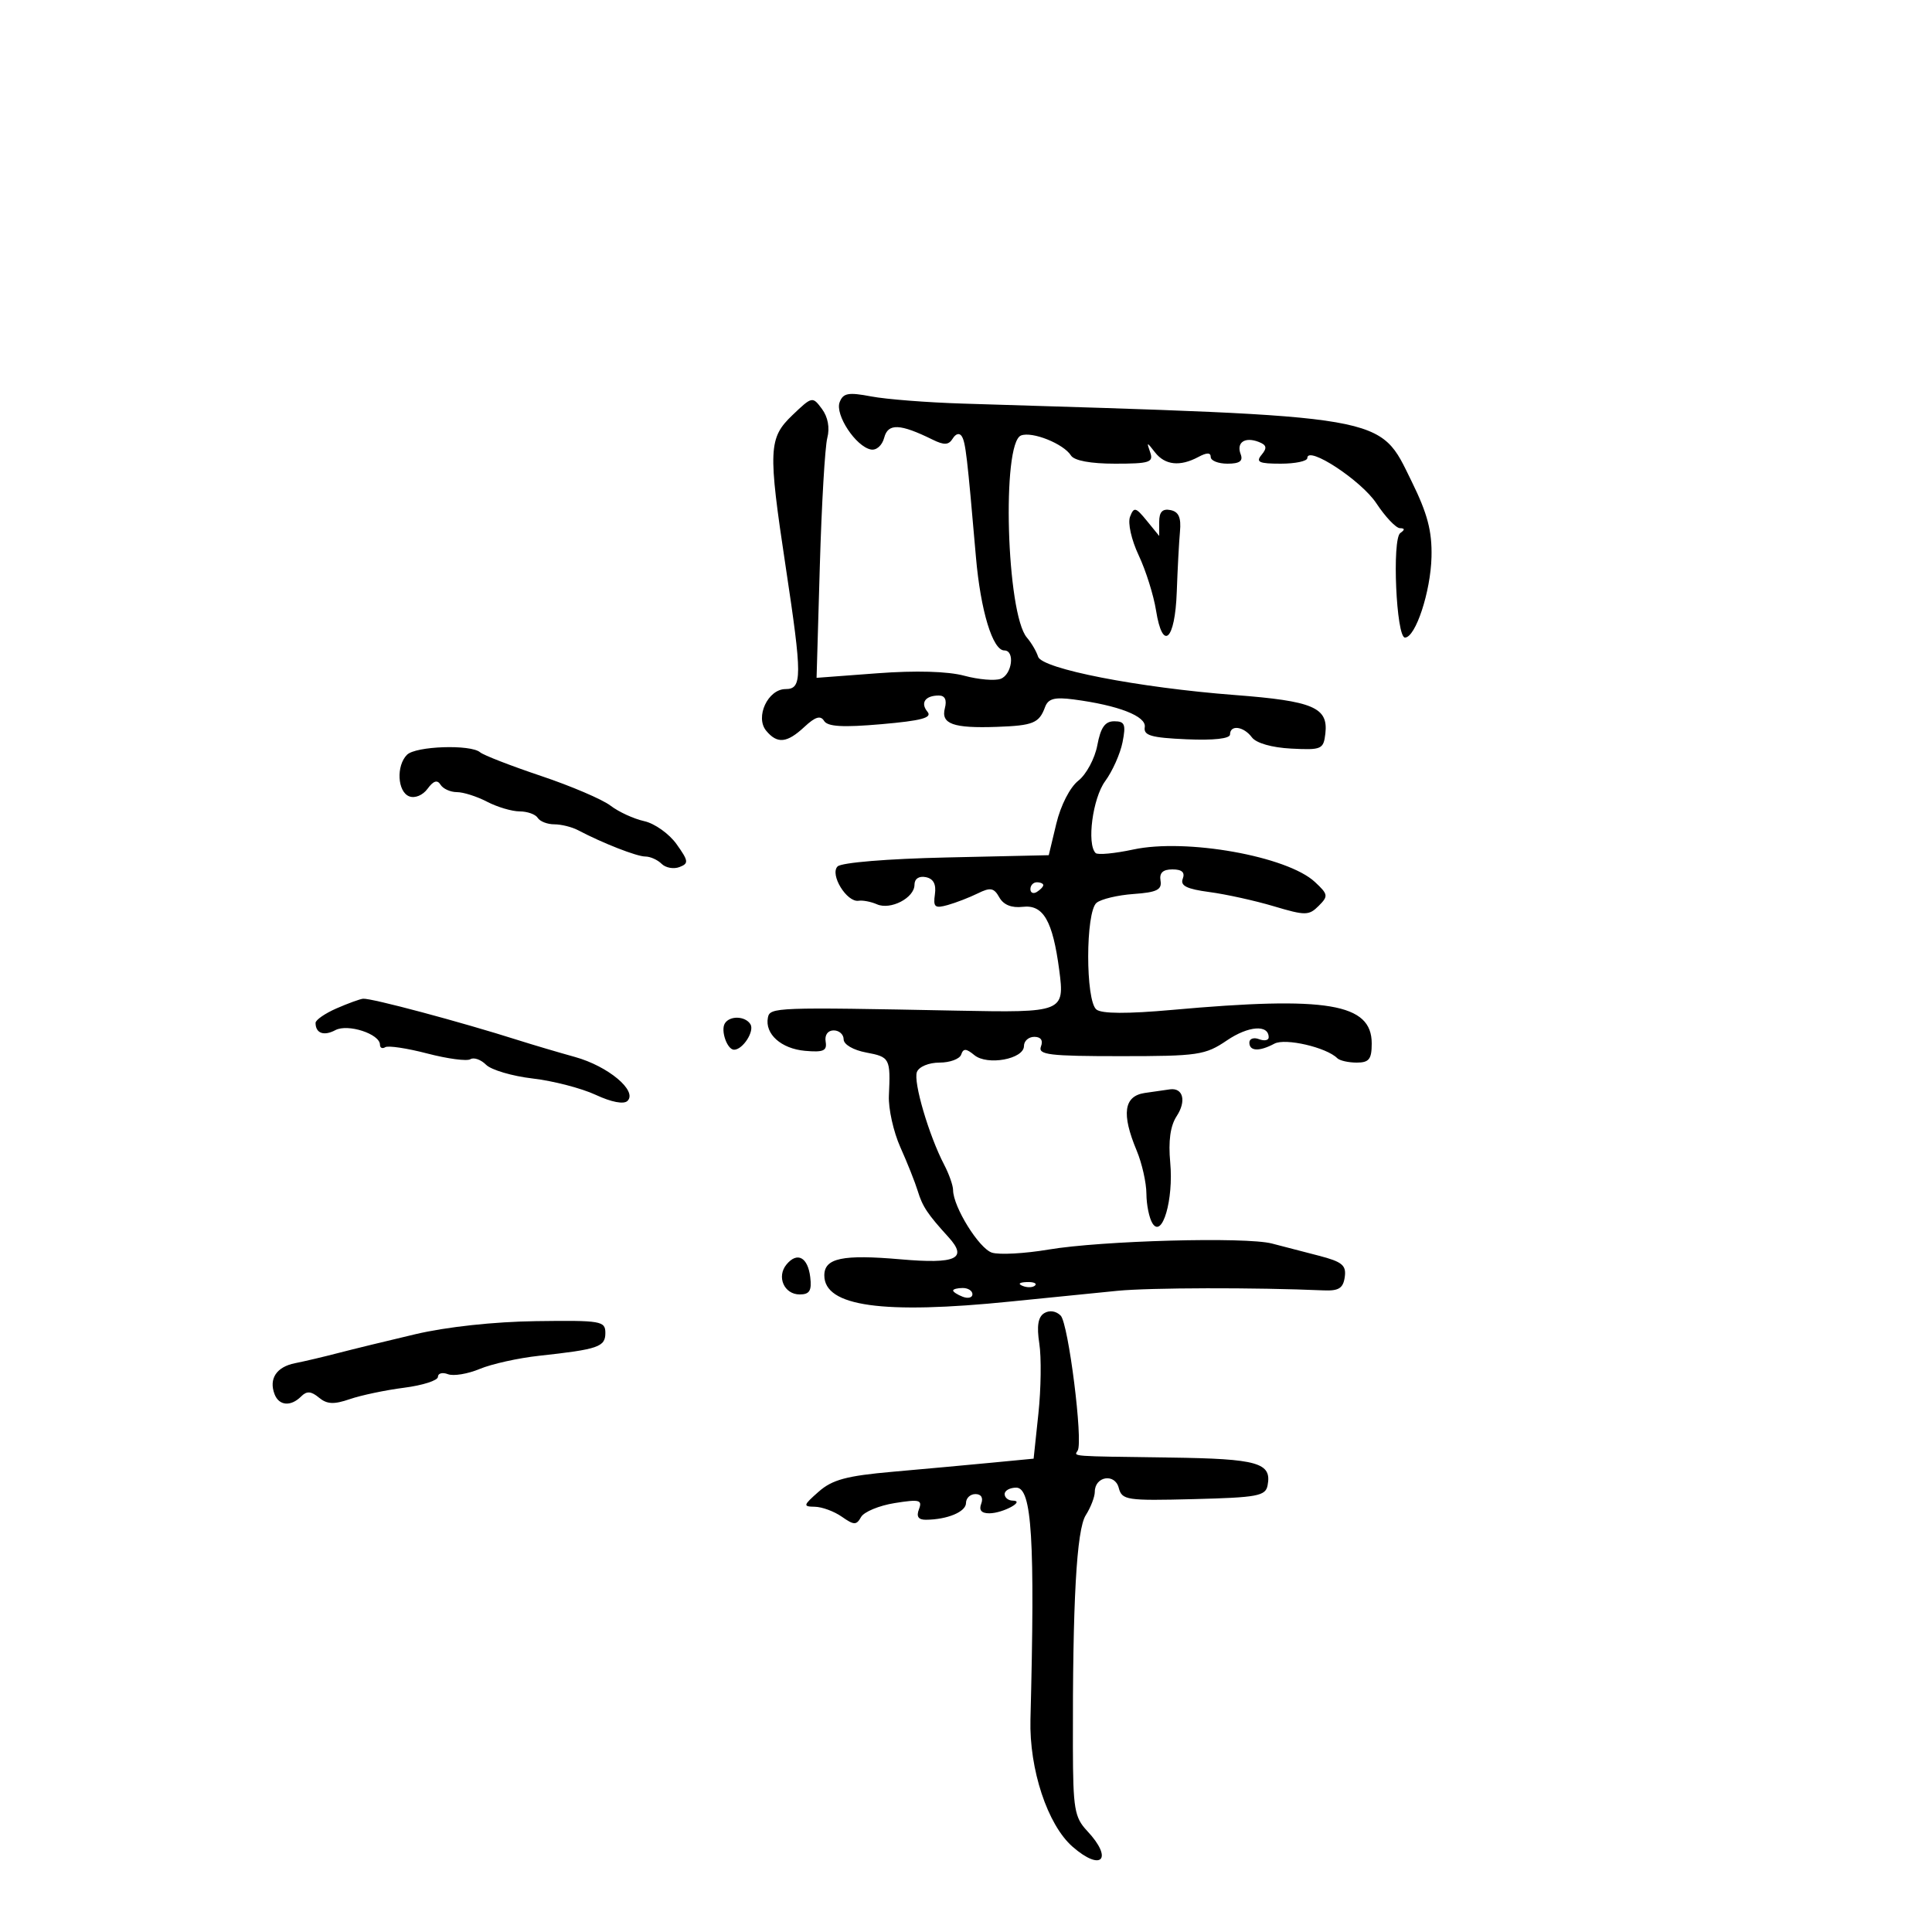 <svg xmlns="http://www.w3.org/2000/svg" width="300" height="300" viewBox="0 0 300 300" version="1.1">
	<path d="M 130.380 62.453 C 129.632 64.400, 132.891 69.338, 135.227 69.798 C 136.086 69.968, 136.983 69.172, 137.301 67.959 C 137.892 65.697, 139.757 65.774, 144.815 68.267 C 146.617 69.155, 147.310 69.117, 147.940 68.097 C 148.417 67.325, 148.996 67.184, 149.348 67.754 C 149.939 68.710, 150.187 70.830, 151.543 86.500 C 152.264 94.821, 154.141 101, 155.949 101 C 157.631 101, 157.161 104.724, 155.393 105.403 C 154.509 105.742, 151.962 105.528, 149.734 104.928 C 147.177 104.240, 142.197 104.098, 136.240 104.545 L 126.797 105.253 127.302 87.877 C 127.580 78.319, 128.102 69.375, 128.462 68 C 128.872 66.436, 128.561 64.751, 127.633 63.500 C 126.171 61.531, 126.101 61.545, 123.074 64.437 C 119.324 68.020, 119.245 69.762, 122 88 C 124.583 105.095, 124.580 107, 121.979 107 C 119.238 107, 117.218 111.353, 118.975 113.470 C 120.699 115.547, 122.200 115.394, 124.917 112.862 C 126.600 111.295, 127.413 111.050, 127.965 111.943 C 128.518 112.838, 130.887 112.973, 136.873 112.451 C 143.092 111.908, 144.790 111.452, 144.023 110.528 C 142.871 109.140, 143.665 108, 145.783 108 C 146.732 108, 147.056 108.679, 146.719 109.965 C 146.078 112.418, 148.001 113.107, 154.805 112.867 C 160.429 112.668, 161.356 112.288, 162.271 109.804 C 162.757 108.485, 163.738 108.219, 166.698 108.606 C 173.670 109.518, 178.031 111.216, 177.757 112.912 C 177.547 114.208, 178.743 114.554, 184.250 114.796 C 188.468 114.980, 191 114.699, 191 114.046 C 191 112.499, 193.114 112.777, 194.390 114.492 C 195.059 115.391, 197.486 116.086, 200.500 116.242 C 205.212 116.485, 205.517 116.351, 205.801 113.914 C 206.273 109.854, 203.936 108.857, 191.770 107.924 C 176.738 106.773, 161.774 103.855, 161.190 101.961 C 160.942 101.158, 160.160 99.825, 159.453 99 C 156.283 95.302, 155.517 68.783, 158.547 67.620 C 160.284 66.954, 165.153 68.906, 166.300 70.729 C 166.803 71.529, 169.343 72, 173.157 72 C 178.491 72, 179.141 71.791, 178.605 70.250 C 178.024 68.583, 178.060 68.583, 179.358 70.250 C 180.902 72.233, 183.232 72.481, 186.066 70.965 C 187.399 70.251, 188 70.251, 188 70.965 C 188 71.534, 189.173 72, 190.607 72 C 192.488 72, 193.057 71.591, 192.651 70.532 C 191.952 68.712, 193.290 67.790, 195.435 68.614 C 196.686 69.094, 196.792 69.546, 195.903 70.617 C 194.957 71.756, 195.481 72, 198.878 72 C 201.145 72, 203 71.606, 203 71.125 C 203 69.114, 211.365 74.595, 213.715 78.145 C 215.118 80.265, 216.768 82.007, 217.383 82.015 C 218.153 82.026, 218.171 82.259, 217.441 82.765 C 216.128 83.677, 216.807 99, 218.160 99 C 219.808 99, 222.157 91.863, 222.283 86.472 C 222.377 82.465, 221.664 79.760, 219.191 74.736 C 214.076 64.347, 216.212 64.717, 149.500 62.669 C 144 62.501, 137.595 62, 135.267 61.556 C 131.732 60.883, 130.925 61.031, 130.380 62.453 M 175.475 80.230 C 175.096 81.204, 175.680 83.822, 176.815 86.230 C 177.923 88.578, 179.136 92.436, 179.511 94.801 C 180.529 101.219, 182.459 99.484, 182.727 91.910 C 182.852 88.384, 183.077 84.162, 183.227 82.527 C 183.426 80.360, 183.026 79.460, 181.750 79.204 C 180.510 78.956, 180 79.490, 180 81.037 L 180 83.222 178.074 80.861 C 176.350 78.746, 176.078 78.680, 175.475 80.230 M 170.391 115.727 C 170.007 117.777, 168.682 120.249, 167.448 121.220 C 166.146 122.244, 164.709 125.045, 164.026 127.890 L 162.850 132.794 146.975 133.147 C 137.803 133.351, 130.660 133.939, 130.059 134.541 C 128.812 135.788, 131.491 140.157, 133.325 139.869 C 133.971 139.767, 135.252 140.015, 136.172 140.419 C 138.287 141.349, 142 139.420, 142 137.391 C 142 136.461, 142.691 135.991, 143.750 136.201 C 144.940 136.438, 145.395 137.291, 145.172 138.867 C 144.888 140.865, 145.164 141.094, 147.172 140.529 C 148.452 140.169, 150.553 139.355, 151.839 138.721 C 153.794 137.756, 154.341 137.858, 155.173 139.344 C 155.823 140.506, 157.083 141.014, 158.814 140.811 C 162.007 140.436, 163.467 142.974, 164.481 150.657 C 165.339 157.155, 165.083 157.257, 148.688 156.934 C 120.370 156.377, 119.552 156.407, 119.238 158.019 C 118.744 160.555, 121.302 162.842, 125 163.172 C 127.866 163.428, 128.447 163.168, 128.206 161.742 C 128.032 160.711, 128.543 160, 129.456 160 C 130.305 160, 131 160.625, 131 161.389 C 131 162.184, 132.495 163.058, 134.500 163.434 C 138.182 164.125, 138.292 164.335, 138.027 170.152 C 137.936 172.161, 138.739 175.761, 139.811 178.152 C 140.884 180.544, 142.095 183.590, 142.503 184.923 C 143.250 187.363, 144.009 188.503, 147.286 192.108 C 150.319 195.443, 148.474 196.300, 139.872 195.549 C 130.825 194.760, 128 195.354, 128 198.044 C 128 202.861, 137.060 204.126, 157 202.092 C 162.775 201.503, 170.200 200.758, 173.500 200.437 C 178.597 199.941, 194.916 199.906, 205.500 200.369 C 207.877 200.473, 208.565 200.044, 208.812 198.305 C 209.074 196.470, 208.419 195.928, 204.812 194.991 C 202.441 194.376, 199.150 193.521, 197.500 193.093 C 193.425 192.035, 171.058 192.642, 162.797 194.035 C 159.111 194.656, 155.166 194.870, 154.030 194.510 C 152.028 193.874, 148.006 187.399, 147.994 184.790 C 147.990 184.080, 147.368 182.313, 146.612 180.863 C 144.239 176.316, 141.790 167.989, 142.376 166.463 C 142.693 165.637, 144.221 165, 145.885 165 C 147.507 165, 149.023 164.438, 149.254 163.750 C 149.584 162.769, 150.024 162.788, 151.296 163.838 C 153.312 165.502, 159 164.455, 159 162.421 C 159 161.639, 159.723 161, 160.607 161 C 161.625 161, 162.003 161.550, 161.638 162.500 C 161.145 163.786, 162.910 164, 173.987 164 C 186.047 164, 187.152 163.837, 190.515 161.554 C 193.859 159.285, 197 159.054, 197 161.076 C 197 161.549, 196.325 161.678, 195.500 161.362 C 194.675 161.045, 194 161.284, 194 161.893 C 194 163.248, 195.545 163.314, 197.892 162.058 C 199.577 161.156, 205.968 162.634, 207.648 164.315 C 208.025 164.692, 209.383 165, 210.667 165 C 212.589 165, 213 164.475, 213 162.023 C 213 155.809, 206.108 154.652, 182 156.818 C 175.060 157.441, 171.076 157.421, 170.250 156.758 C 168.538 155.385, 168.555 141.614, 170.270 140.191 C 170.968 139.612, 173.555 138.994, 176.020 138.819 C 179.639 138.561, 180.444 138.164, 180.206 136.750 C 180.002 135.535, 180.569 135, 182.063 135 C 183.529 135, 184.037 135.461, 183.659 136.447 C 183.241 137.536, 184.263 138.047, 187.802 138.518 C 190.386 138.861, 194.889 139.855, 197.809 140.727 C 202.696 142.185, 203.248 142.180, 204.761 140.668 C 206.285 139.144, 206.243 138.875, 204.178 136.952 C 199.889 132.955, 184.197 130.149, 175.986 131.909 C 173.083 132.532, 170.447 132.780, 170.127 132.460 C 168.727 131.060, 169.671 123.935, 171.606 121.303 C 172.739 119.761, 173.955 117.037, 174.308 115.250 C 174.854 112.484, 174.662 112, 173.020 112 C 171.584 112, 170.912 112.954, 170.391 115.727 M 63.200 117.200 C 61.495 118.905, 61.713 122.953, 63.548 123.657 C 64.431 123.996, 65.654 123.488, 66.395 122.474 C 67.301 121.236, 67.911 121.046, 68.406 121.849 C 68.798 122.482, 69.940 123, 70.945 123 C 71.949 123, 74.060 123.672, 75.636 124.494 C 77.211 125.315, 79.486 125.990, 80.691 125.994 C 81.896 125.997, 83.160 126.450, 83.500 127 C 83.840 127.550, 84.998 128, 86.073 128 C 87.148 128, 88.809 128.412, 89.764 128.916 C 93.566 130.922, 98.878 133, 100.201 133 C 100.971 133, 102.110 133.510, 102.733 134.133 C 103.356 134.756, 104.603 134.983, 105.504 134.637 C 106.972 134.073, 106.926 133.705, 105.057 131.081 C 103.911 129.470, 101.650 127.862, 100.033 127.507 C 98.417 127.152, 96.060 126.069, 94.797 125.099 C 93.534 124.130, 88.675 122.053, 84 120.484 C 79.325 118.915, 75.073 117.264, 74.550 116.815 C 73.088 115.560, 64.550 115.850, 63.200 117.200 M 160 138.059 C 160 138.641, 160.450 138.840, 161 138.500 C 161.550 138.160, 162 137.684, 162 137.441 C 162 137.198, 161.550 137, 161 137 C 160.450 137, 160 137.477, 160 138.059 M 52.250 156.584 C 50.462 157.366, 49 158.379, 49 158.836 C 49 160.449, 50.284 160.918, 52.074 159.960 C 54.011 158.924, 59 160.551, 59 162.220 C 59 162.714, 59.371 162.889, 59.825 162.608 C 60.279 162.328, 63.218 162.769, 66.357 163.589 C 69.495 164.408, 72.503 164.807, 73.039 164.476 C 73.576 164.144, 74.673 164.530, 75.477 165.335 C 76.282 166.139, 79.541 167.100, 82.720 167.470 C 85.899 167.841, 90.300 168.982, 92.500 170.006 C 94.946 171.145, 96.864 171.511, 97.437 170.948 C 99.017 169.394, 94.437 165.559, 89.293 164.130 C 86.657 163.398, 82.700 162.226, 80.500 161.527 C 71.514 158.672, 57.646 154.965, 56.384 155.082 C 55.898 155.126, 54.038 155.803, 52.250 156.584 M 112.556 158.910 C 111.872 160.016, 112.914 163, 113.985 163 C 115.345 163, 117.194 160.123, 116.527 159.044 C 115.733 157.758, 113.318 157.677, 112.556 158.910 M 177.750 169.716 C 174.502 170.208, 174.118 172.954, 176.500 178.654 C 177.325 180.629, 178.007 183.652, 178.015 185.372 C 178.024 187.092, 178.448 189.160, 178.958 189.966 C 180.473 192.361, 182.248 186.277, 181.713 180.524 C 181.401 177.167, 181.726 174.822, 182.711 173.318 C 184.239 170.986, 183.727 168.894, 181.691 169.150 C 181.036 169.232, 179.262 169.487, 177.750 169.716 M 122.133 196.340 C 120.553 198.243, 121.760 201, 124.173 201 C 125.710 201, 126.064 200.423, 125.816 198.327 C 125.448 195.218, 123.801 194.329, 122.133 196.340 M 158.813 199.683 C 159.534 199.972, 160.397 199.936, 160.729 199.604 C 161.061 199.272, 160.471 199.036, 159.417 199.079 C 158.252 199.127, 158.015 199.364, 158.813 199.683 M 148 200.393 C 148 200.609, 148.675 201.045, 149.500 201.362 C 150.325 201.678, 151 201.501, 151 200.969 C 151 200.436, 150.325 200, 149.500 200 C 148.675 200, 148 200.177, 148 200.393 M 162.141 203.912 C 161.188 204.501, 160.962 205.910, 161.384 208.626 C 161.715 210.757, 161.652 215.650, 161.243 219.500 L 160.500 226.500 154 227.125 C 150.425 227.469, 143.505 228.103, 138.623 228.533 C 131.464 229.164, 129.238 229.762, 127.123 231.626 C 124.703 233.758, 124.657 233.939, 126.527 233.968 C 127.643 233.986, 129.529 234.682, 130.719 235.516 C 132.613 236.842, 132.985 236.849, 133.703 235.566 C 134.155 234.759, 136.506 233.783, 138.928 233.396 C 142.774 232.780, 143.252 232.901, 142.698 234.346 C 142.258 235.491, 142.591 235.996, 143.781 235.986 C 147.112 235.960, 150 234.751, 150 233.383 C 150 232.623, 150.661 232, 151.469 232 C 152.363 232, 152.712 232.586, 152.362 233.500 C 151.976 234.504, 152.400 234.995, 153.643 234.985 C 155.757 234.967, 159.286 233.040, 157.250 233.015 C 156.563 233.007, 156 232.550, 156 232 C 156 231.450, 156.812 231, 157.805 231 C 160.237 231, 160.731 239.081, 160.008 267 C 159.808 274.732, 162.660 283.355, 166.540 286.750 C 171.049 290.695, 172.923 288.676, 168.812 284.300 C 166.847 282.208, 166.622 280.883, 166.599 271.236 C 166.545 248.688, 167.164 237.541, 168.595 235.285 C 169.368 234.067, 170 232.428, 170 231.642 C 170 229.239, 173.115 228.724, 173.717 231.027 C 174.218 232.943, 174.905 233.047, 185.363 232.782 C 195.270 232.531, 196.515 232.299, 196.832 230.644 C 197.505 227.134, 195.336 226.515, 181.705 226.329 C 165.901 226.113, 166.772 226.179, 167.342 225.250 C 168.211 223.832, 165.902 205.499, 164.701 204.286 C 163.983 203.561, 162.953 203.410, 162.141 203.912 M 64.500 207.175 C 60.100 208.210, 54.700 209.527, 52.500 210.101 C 50.300 210.675, 47.293 211.384, 45.817 211.676 C 42.931 212.248, 41.715 214.093, 42.638 216.500 C 43.325 218.290, 45.157 218.443, 46.758 216.842 C 47.634 215.966, 48.305 216.009, 49.523 217.019 C 50.771 218.055, 51.845 218.108, 54.316 217.257 C 56.067 216.653, 59.862 215.856, 62.750 215.486 C 65.638 215.115, 68 214.356, 68 213.799 C 68 213.242, 68.700 213.055, 69.556 213.383 C 70.412 213.711, 72.629 213.346, 74.484 212.571 C 76.339 211.796, 80.477 210.877, 83.679 210.528 C 92.913 209.523, 94 209.150, 94 206.981 C 94 205.120, 93.348 205.009, 83.250 205.146 C 76.721 205.234, 69.359 206.031, 64.500 207.175" stroke="none" fill="black" fill-rule="evenodd"/>
</svg>